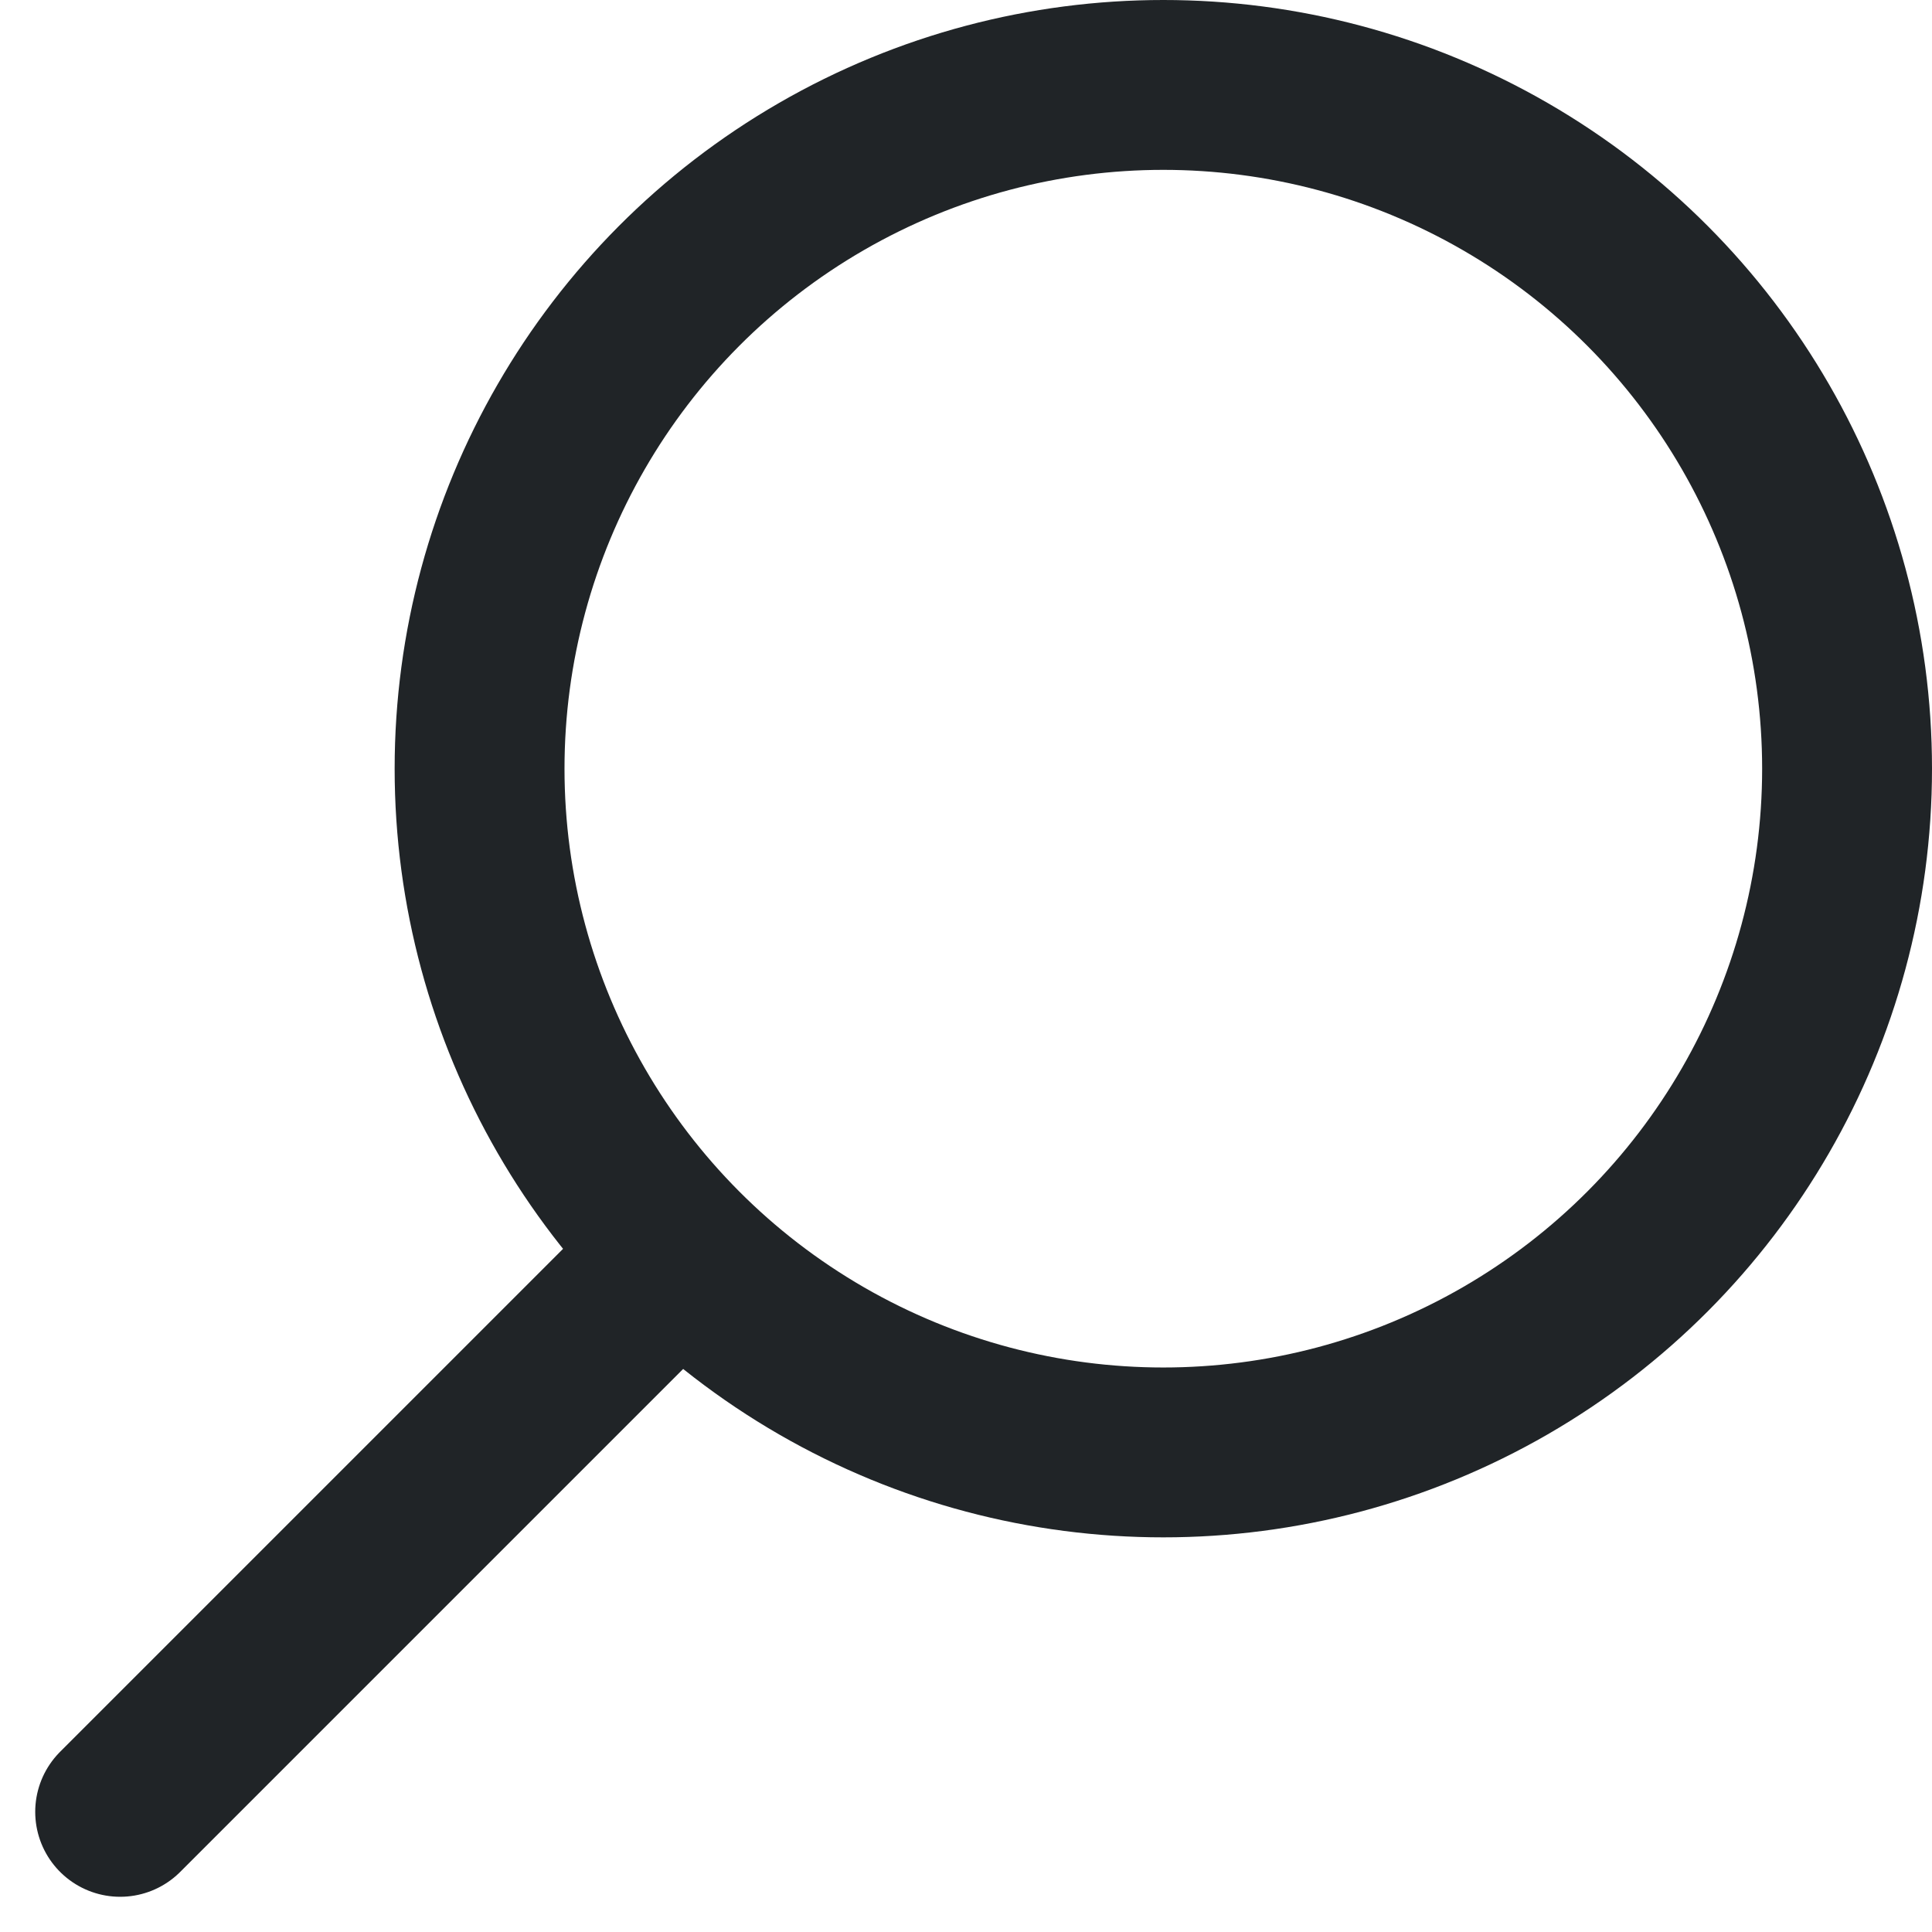 <!-- <svg xmlns="http://www.w3.org/2000/svg" width="17.061" height="17.061" viewBox="0 0 17.061 17.061" class="highlight"><g transform="translate(-1652.439 -41)"><line x1="4.848" y2="4.848" transform="translate(1653.5 52.152)" fill="none" stroke="#202427" stroke-linecap="round" stroke-width="1.5"/><g transform="translate(1655.924 41)" fill="none" stroke="#202427" stroke-linecap="round" stroke-width="1.5"><circle cx="6.788" cy="6.788" r="6.788" stroke="none"/><circle cx="6.788" cy="6.788" r="6.038" fill="none"/></g></g></svg> -->

<svg xmlns="http://www.w3.org/2000/svg" width="17.061" height="17.061" viewBox="0 0 17.061 17.061">
  <g transform="translate(-1652.439 -41)">
    <line id="maLigne" x1="4.848" y2="4.848" transform="translate(1653.5 52.152)" fill="none" stroke="#202427" stroke-linecap="round" stroke-width="1.5"/>
    <g transform="translate(1655.924 41)" fill="none" stroke="#202427" stroke-linecap="round" stroke-width="1.5">
      <circle cx="6.788" cy="6.788" r="6.788" stroke="none"/>
      <circle cx="6.788" cy="6.788" r="6.038" fill="none"/>
    </g>
  </g>
</svg>
